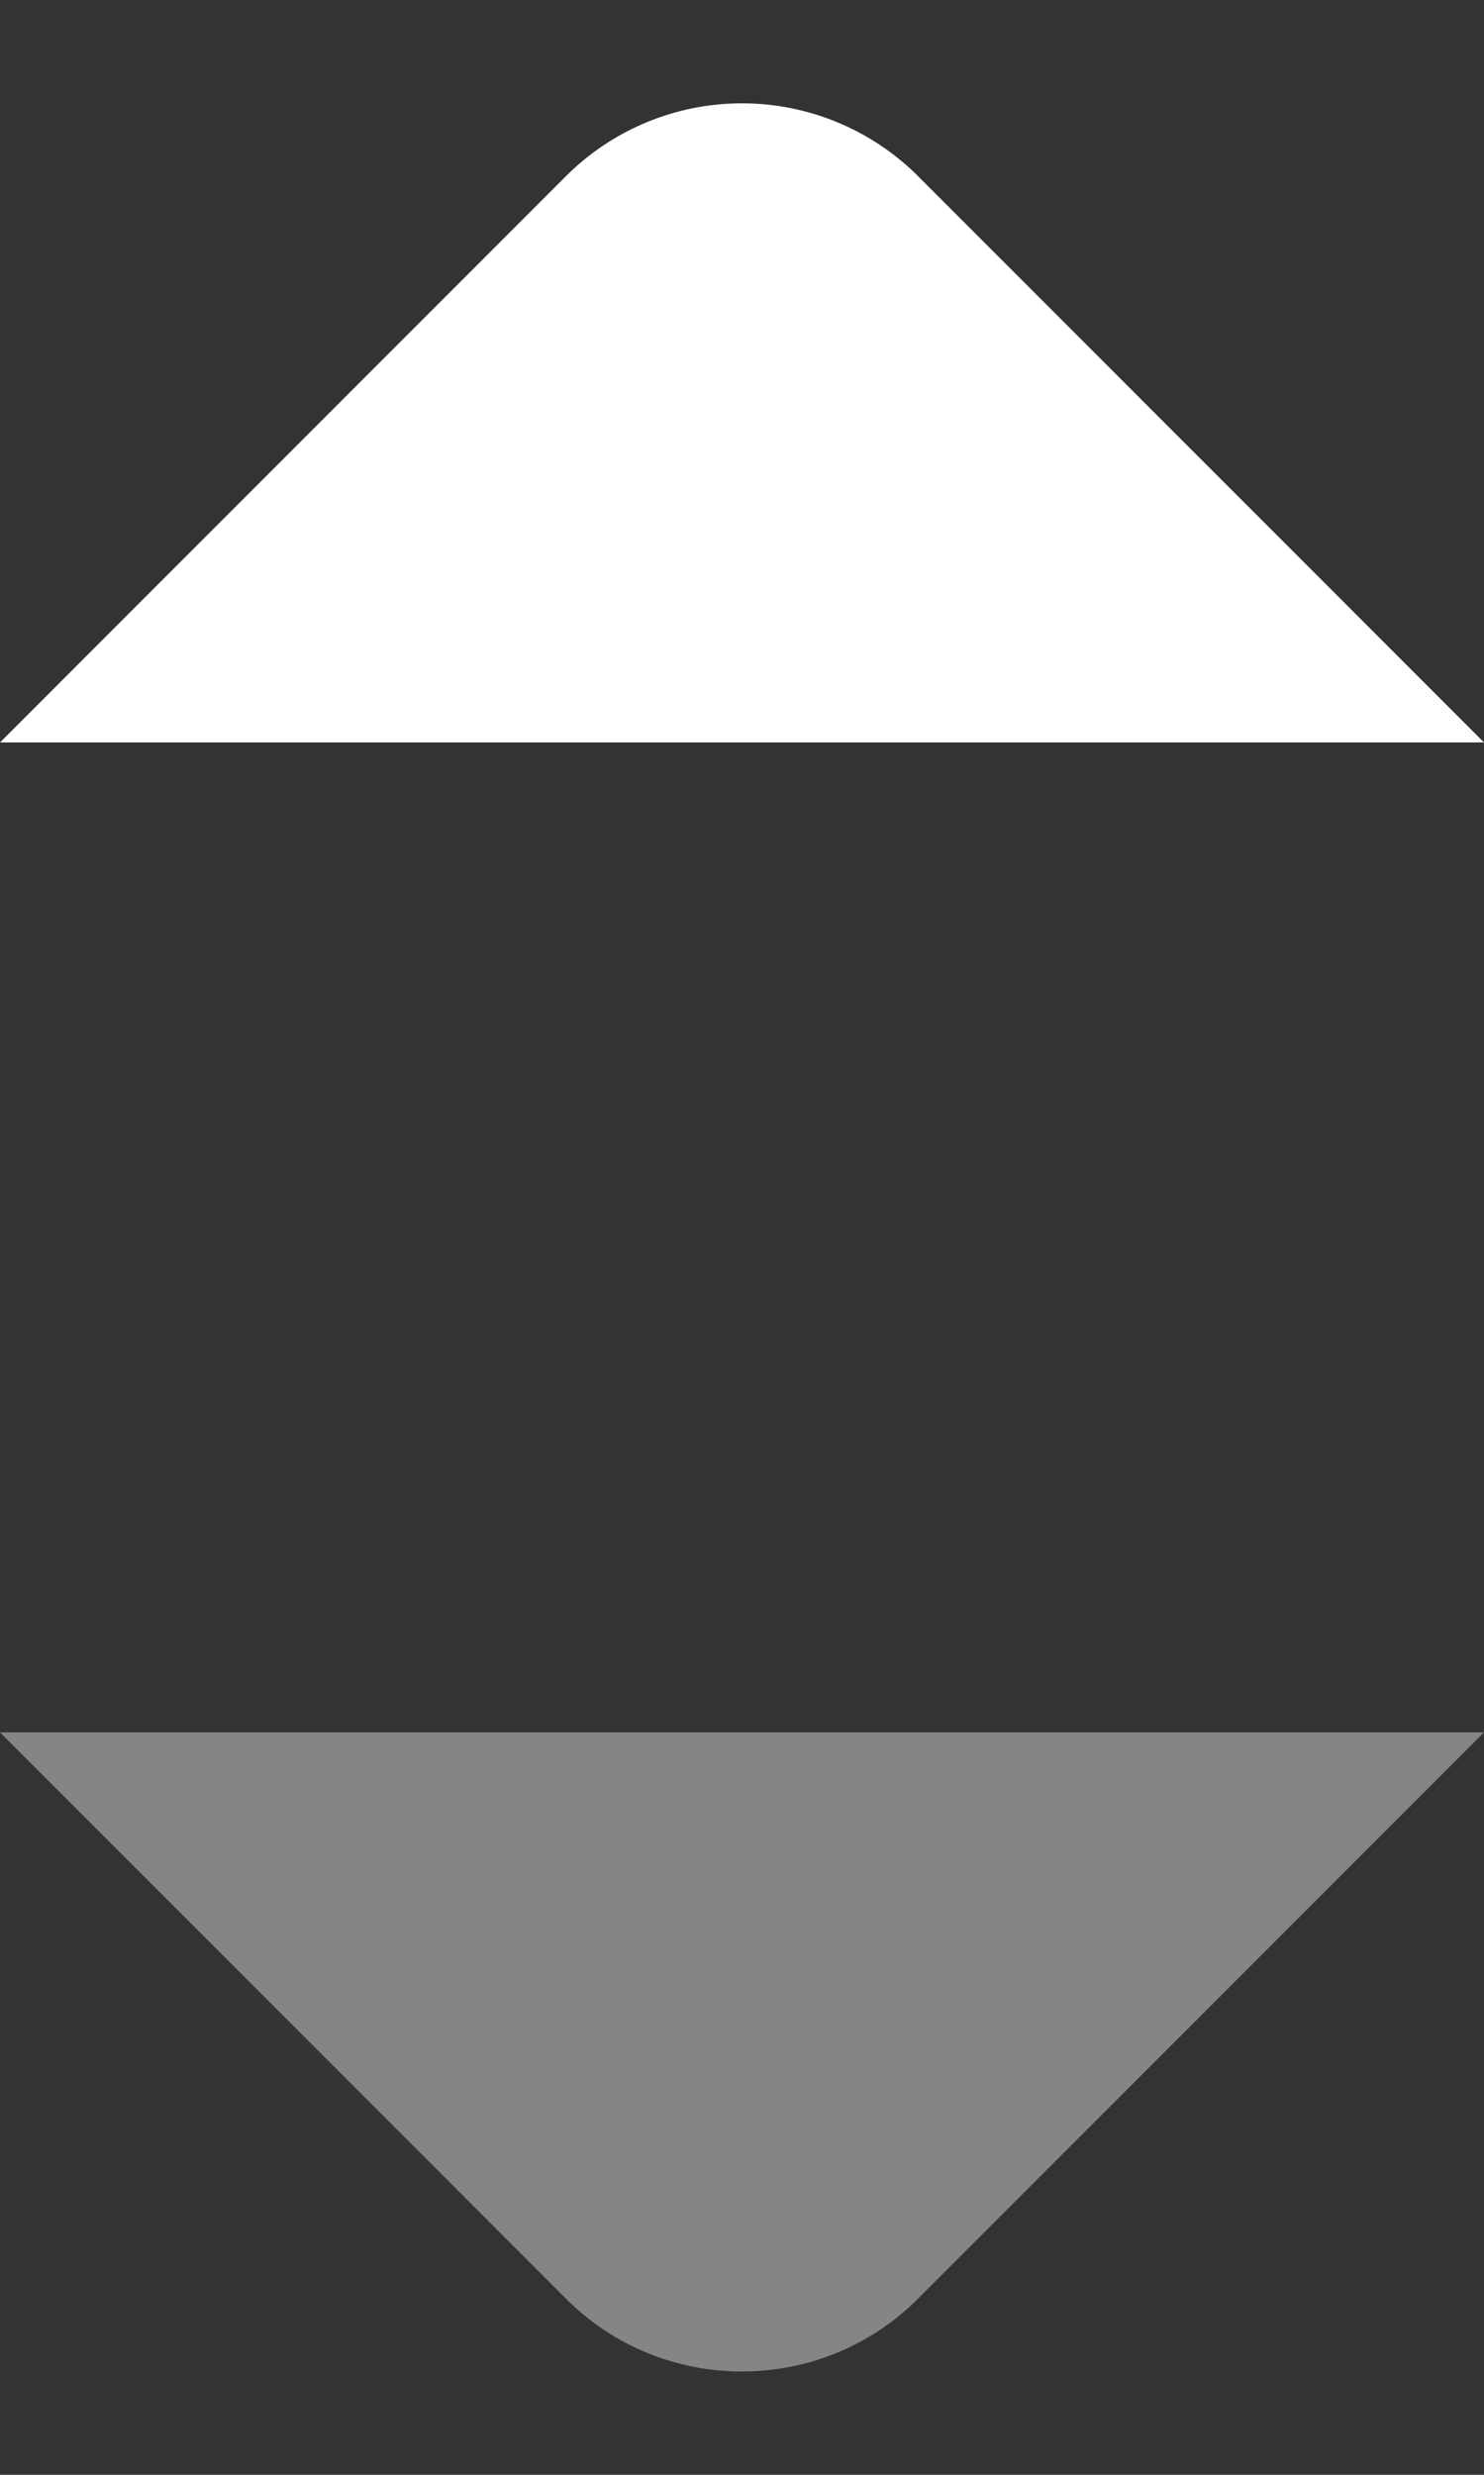 <svg xmlns="http://www.w3.org/2000/svg" width="6" height="10" viewBox="0 0 6 10">
    <rect x="0" y="0" width="6" height="10" fill="#333333" stroke="none"/>
    <g fill="#FFF" fill-rule="evenodd">
        <path d="M2.289.711a1.008 1.008 0 0 1 1.422 0L6 3H0L2.289.711z"/>
        <path d="M2.289 9.289c.393.393 1.032.39 1.422 0L6 7H0l2.289 2.289z" opacity=".4"/>
    </g>
</svg>
